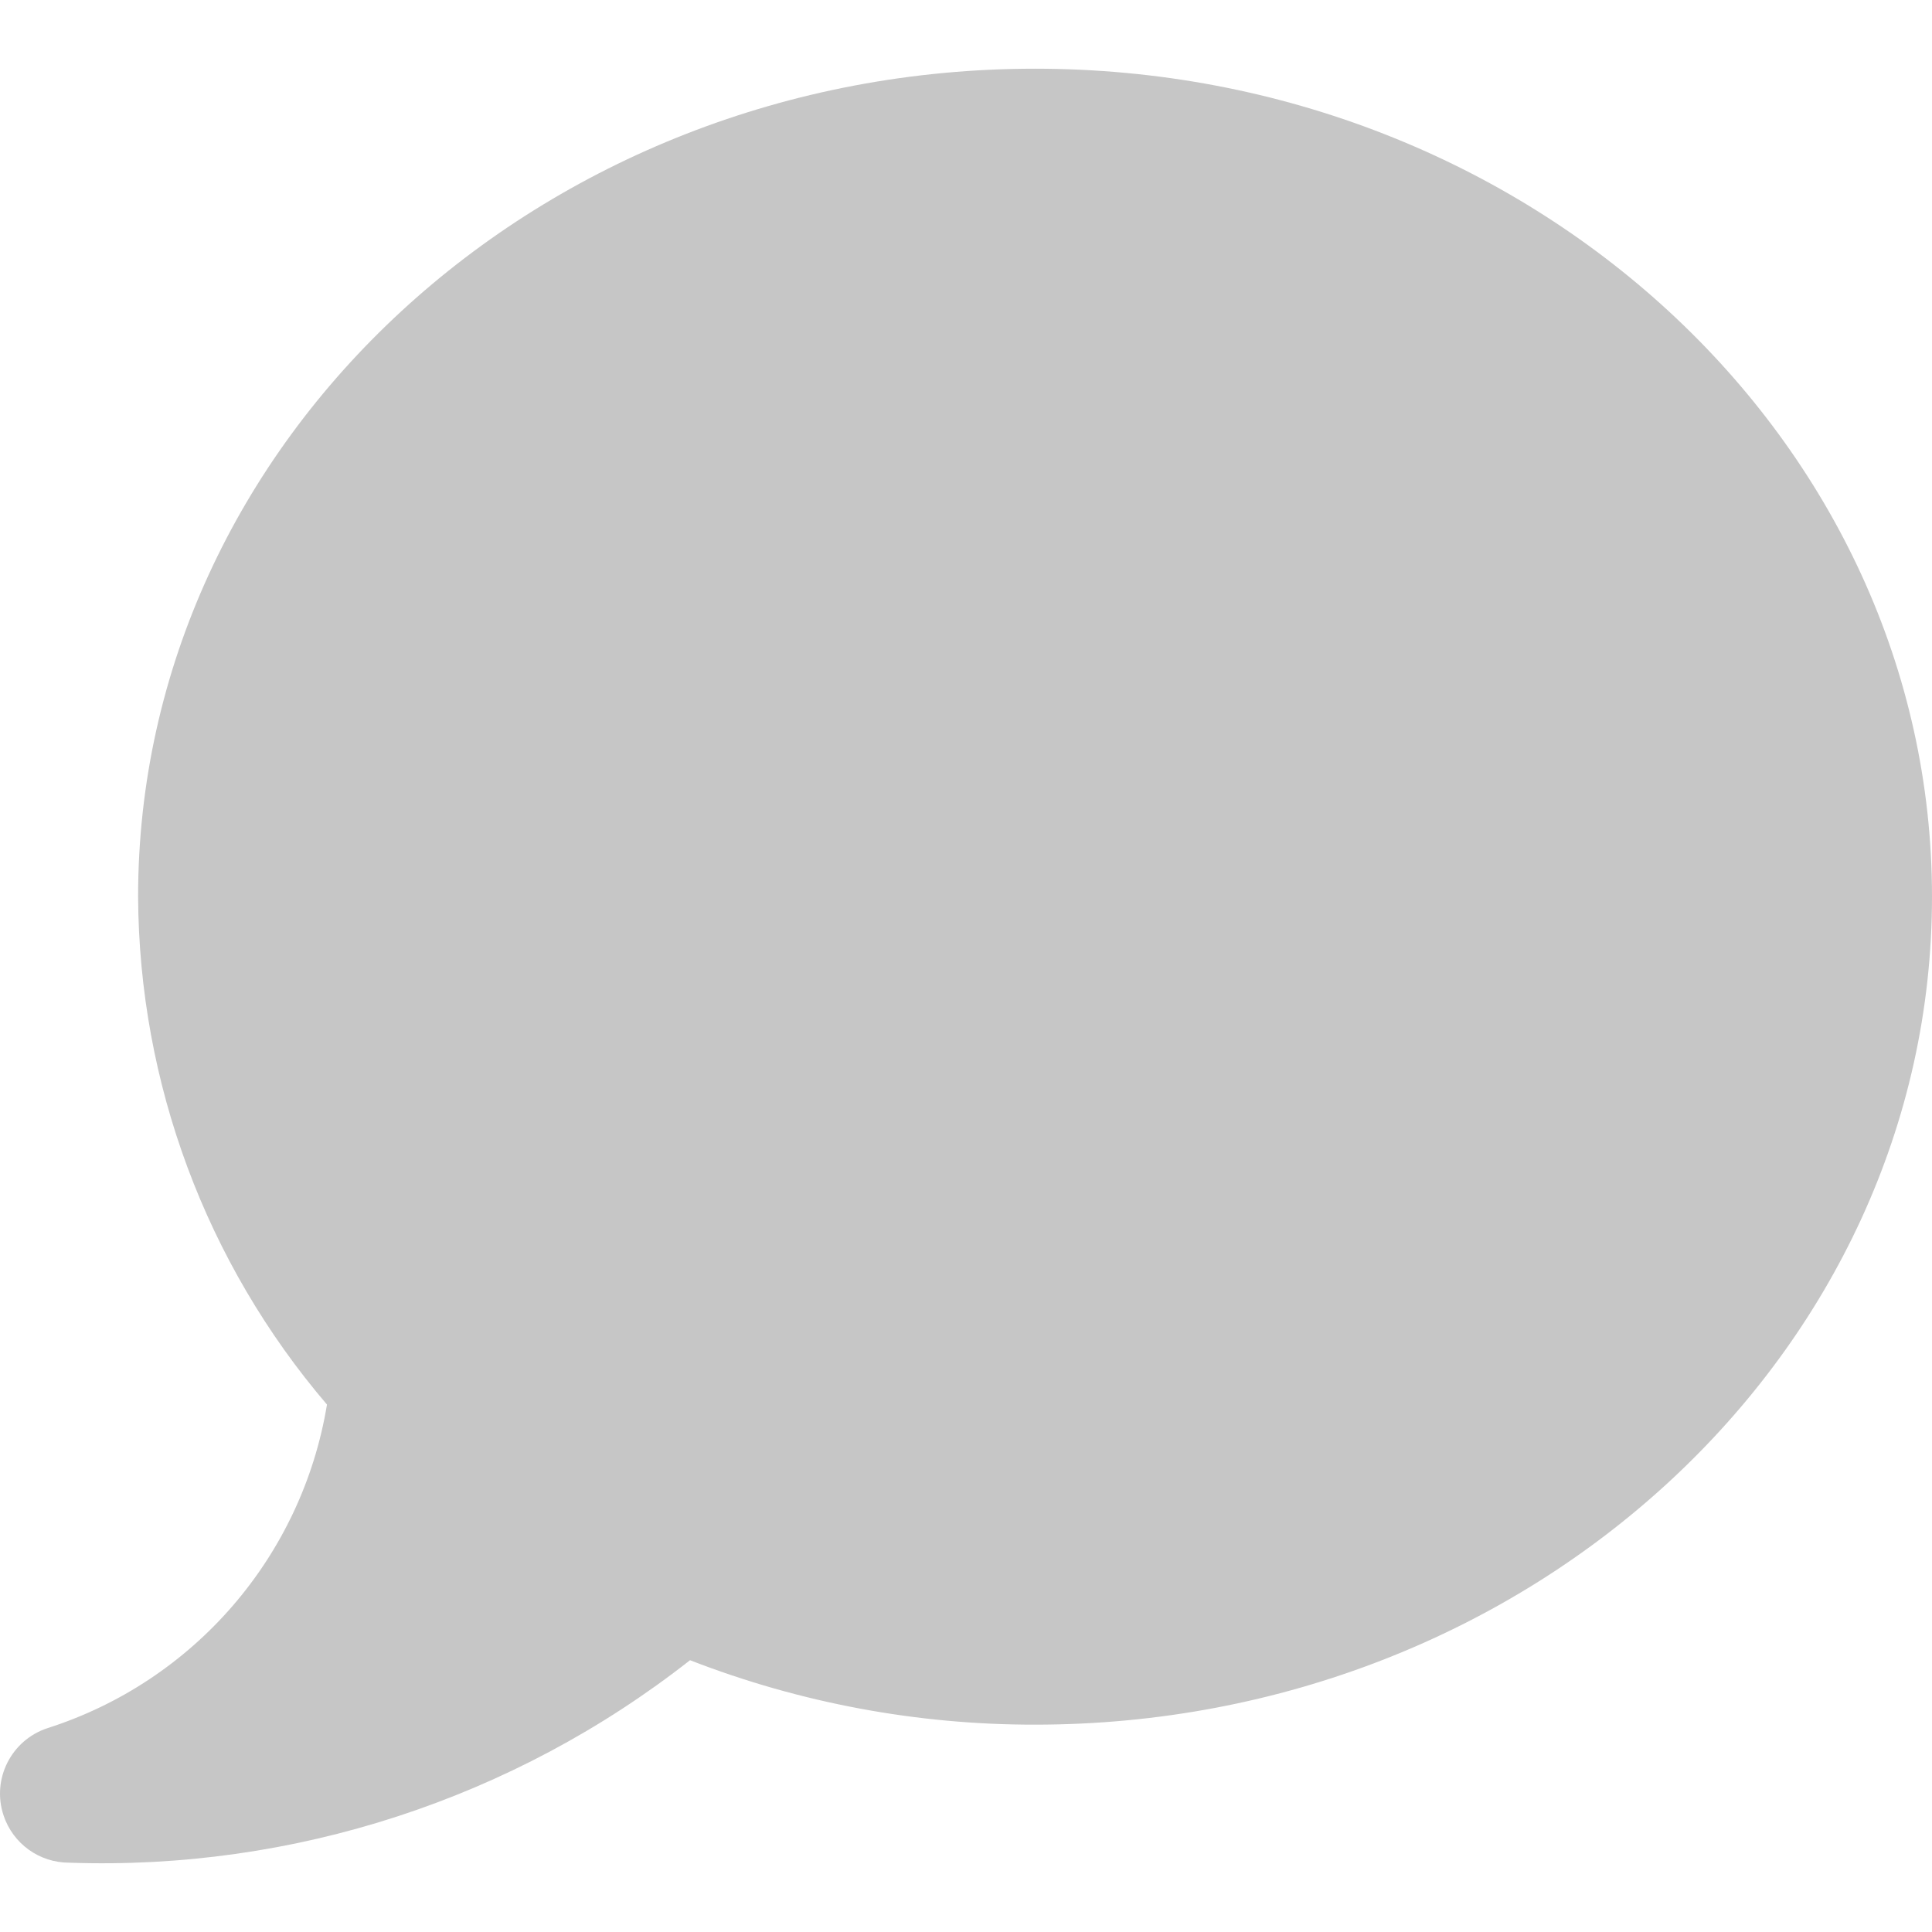 <svg width="25" height="25" viewBox="0 0 25 25" fill="none" xmlns="http://www.w3.org/2000/svg">
<path d="M13.393 0.889C6.993 0.889 1.787 5.695 1.787 11.603C1.799 14.014 2.665 16.342 4.231 18.175C3.907 20.14 2.509 21.758 0.612 22.363C0.144 22.518 -0.11 23.024 0.046 23.491C0.167 23.857 0.509 24.103 0.894 24.103C3.797 24.205 6.644 23.277 8.929 21.483C10.352 22.036 11.866 22.319 13.393 22.317C19.793 22.317 25 17.511 25 11.603C25 5.695 19.793 0.889 13.393 0.889Z" fill="#C6C6C6"/>
</svg>
